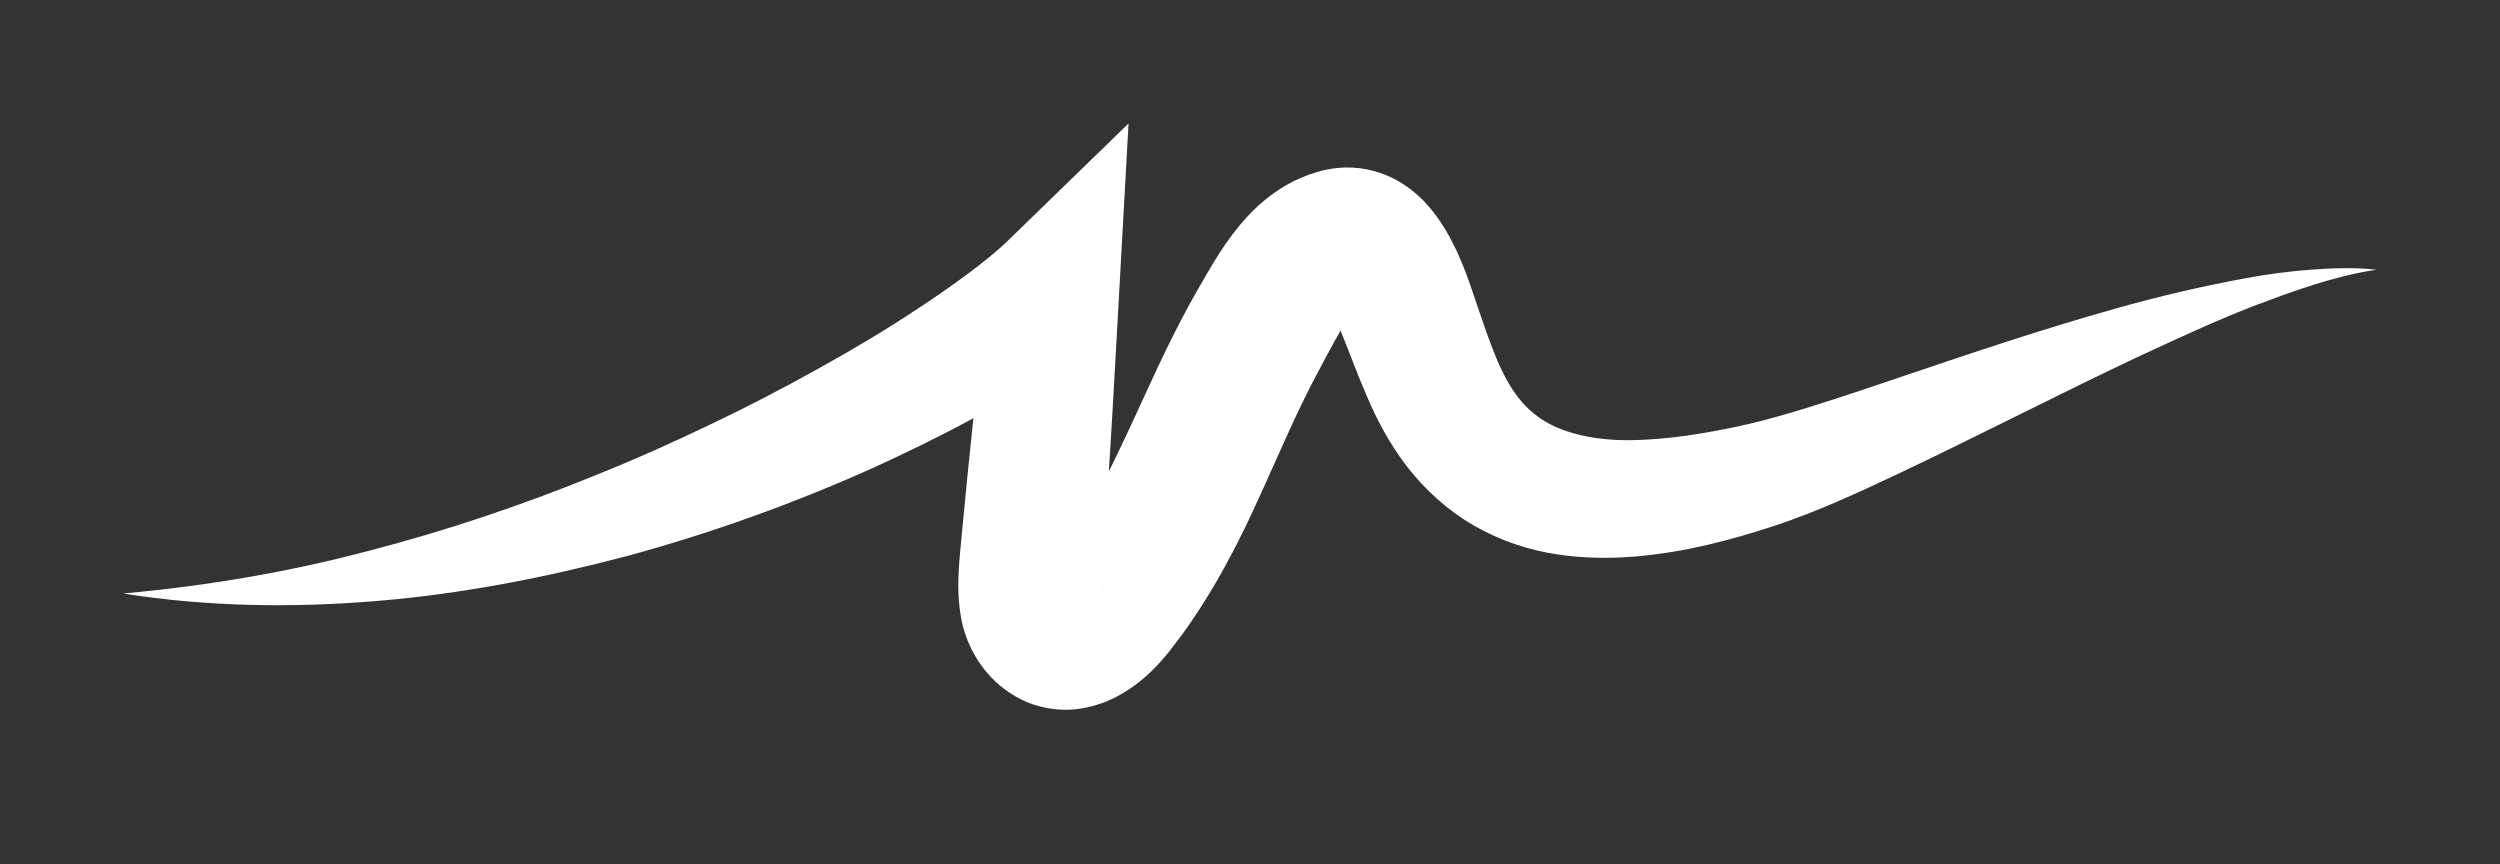 <svg width="81" height="28" viewBox="0 0 81 28" fill="none" xmlns="http://www.w3.org/2000/svg">
    <rect x="0" y="0" width="81" height="28" fill="#333333" stroke="none"/>
    <path fill-rule="evenodd" clip-rule="evenodd" d="M4 19.228C6.704 18.983 9.34 18.536 11.908 17.857C14.477 17.194 16.981 16.346 19.413 15.35C20.633 14.861 21.828 14.321 23.01 13.755C24.192 13.194 25.353 12.591 26.488 11.958C27.623 11.329 28.741 10.667 29.805 9.954C30.34 9.603 30.859 9.241 31.356 8.873C31.85 8.506 32.33 8.118 32.691 7.764L36.565 4L36.259 9.515L36.259 9.516C36.153 11.436 36.048 13.357 35.927 15.275C36.359 14.408 36.782 13.484 37.223 12.522L37.288 12.38C37.585 11.734 37.904 11.068 38.253 10.397C38.415 10.079 38.601 9.749 38.776 9.437L38.801 9.392C38.858 9.297 38.916 9.195 38.978 9.088C39.094 8.886 39.221 8.666 39.363 8.435C39.58 8.08 39.835 7.7 40.162 7.304C40.489 6.911 40.906 6.489 41.463 6.127C41.603 6.038 41.756 5.954 41.905 5.873C42.067 5.797 42.228 5.726 42.398 5.662L42.658 5.578L42.79 5.54L42.853 5.523L42.951 5.502C43.219 5.447 43.512 5.413 43.814 5.43C44.422 5.456 45.009 5.675 45.409 5.932C45.821 6.19 46.106 6.468 46.323 6.726C46.757 7.245 46.986 7.696 47.19 8.118C47.386 8.54 47.535 8.937 47.658 9.3L47.998 10.295C48.109 10.62 48.215 10.924 48.325 11.211C48.759 12.359 49.201 13.072 49.903 13.553C50.587 14.025 51.617 14.27 52.803 14.262C53.985 14.253 55.282 14.046 56.583 13.755C57.799 13.473 59.138 13.034 60.456 12.595C60.854 12.461 61.254 12.326 61.654 12.191L61.655 12.19C63.916 11.426 66.206 10.652 68.539 10C69.912 9.608 71.311 9.283 72.723 9.021C73.428 8.89 74.143 8.793 74.857 8.738C75.571 8.684 76.294 8.662 77 8.738C75.597 8.949 74.283 9.439 72.982 9.928C71.762 10.405 70.569 10.959 69.38 11.511L69.155 11.616C67.868 12.225 66.591 12.857 65.308 13.493C64.073 14.104 62.834 14.719 61.574 15.316L61.398 15.399C60.161 15.979 58.934 16.554 57.514 17.029C56.106 17.489 54.631 17.89 52.998 18.029C52.182 18.097 51.323 18.097 50.43 17.958C49.537 17.823 48.61 17.523 47.756 17.029C46.901 16.536 46.157 15.857 45.579 15.105C45.001 14.354 44.592 13.557 44.286 12.835C44.129 12.473 43.989 12.122 43.861 11.793L43.478 10.819C43.464 10.782 43.449 10.746 43.434 10.71C43.416 10.741 43.398 10.773 43.381 10.806C43.271 10.994 43.16 11.202 43.032 11.438C42.992 11.514 42.949 11.593 42.904 11.675C42.852 11.775 42.8 11.872 42.749 11.968L42.748 11.969C42.651 12.151 42.555 12.33 42.458 12.523C42.165 13.097 41.884 13.696 41.603 14.325C41.474 14.609 41.344 14.898 41.214 15.191C40.771 16.182 40.309 17.215 39.741 18.257C39.38 18.933 38.967 19.608 38.504 20.274C38.389 20.439 38.27 20.608 38.142 20.768L37.955 21.013C37.936 21.037 37.918 21.06 37.899 21.085C37.853 21.143 37.805 21.204 37.743 21.279C37.398 21.675 36.99 22.11 36.301 22.506C36.131 22.603 35.936 22.696 35.727 22.772L35.693 22.784C35.595 22.818 35.498 22.851 35.391 22.878L35.217 22.92C35.141 22.937 35.06 22.949 34.979 22.962C34.346 23.063 33.618 22.937 33.087 22.662C32.547 22.392 32.156 22.029 31.871 21.662C31.586 21.291 31.382 20.895 31.246 20.456C31.212 20.346 31.182 20.228 31.157 20.114L31.118 19.886C31.094 19.747 31.081 19.608 31.07 19.475L31.067 19.451C31.046 19.173 31.046 18.911 31.055 18.675C31.067 18.316 31.094 18.034 31.119 17.771C31.128 17.681 31.136 17.594 31.144 17.506C31.266 16.187 31.399 14.868 31.538 13.55C30.422 14.157 29.289 14.706 28.146 15.224C25.604 16.354 22.993 17.287 20.327 18.013C17.657 18.717 14.936 19.249 12.193 19.473C9.455 19.7 6.691 19.658 4.008 19.232L4 19.228ZM35.727 19.143C35.725 19.132 35.722 19.117 35.72 19.101C35.728 19.123 35.736 19.149 35.736 19.173L35.727 19.143ZM42.927 9.725C42.908 9.702 42.894 9.687 42.887 9.684C42.882 9.681 42.889 9.694 42.927 9.725Z" fill="white"/>
</svg>
